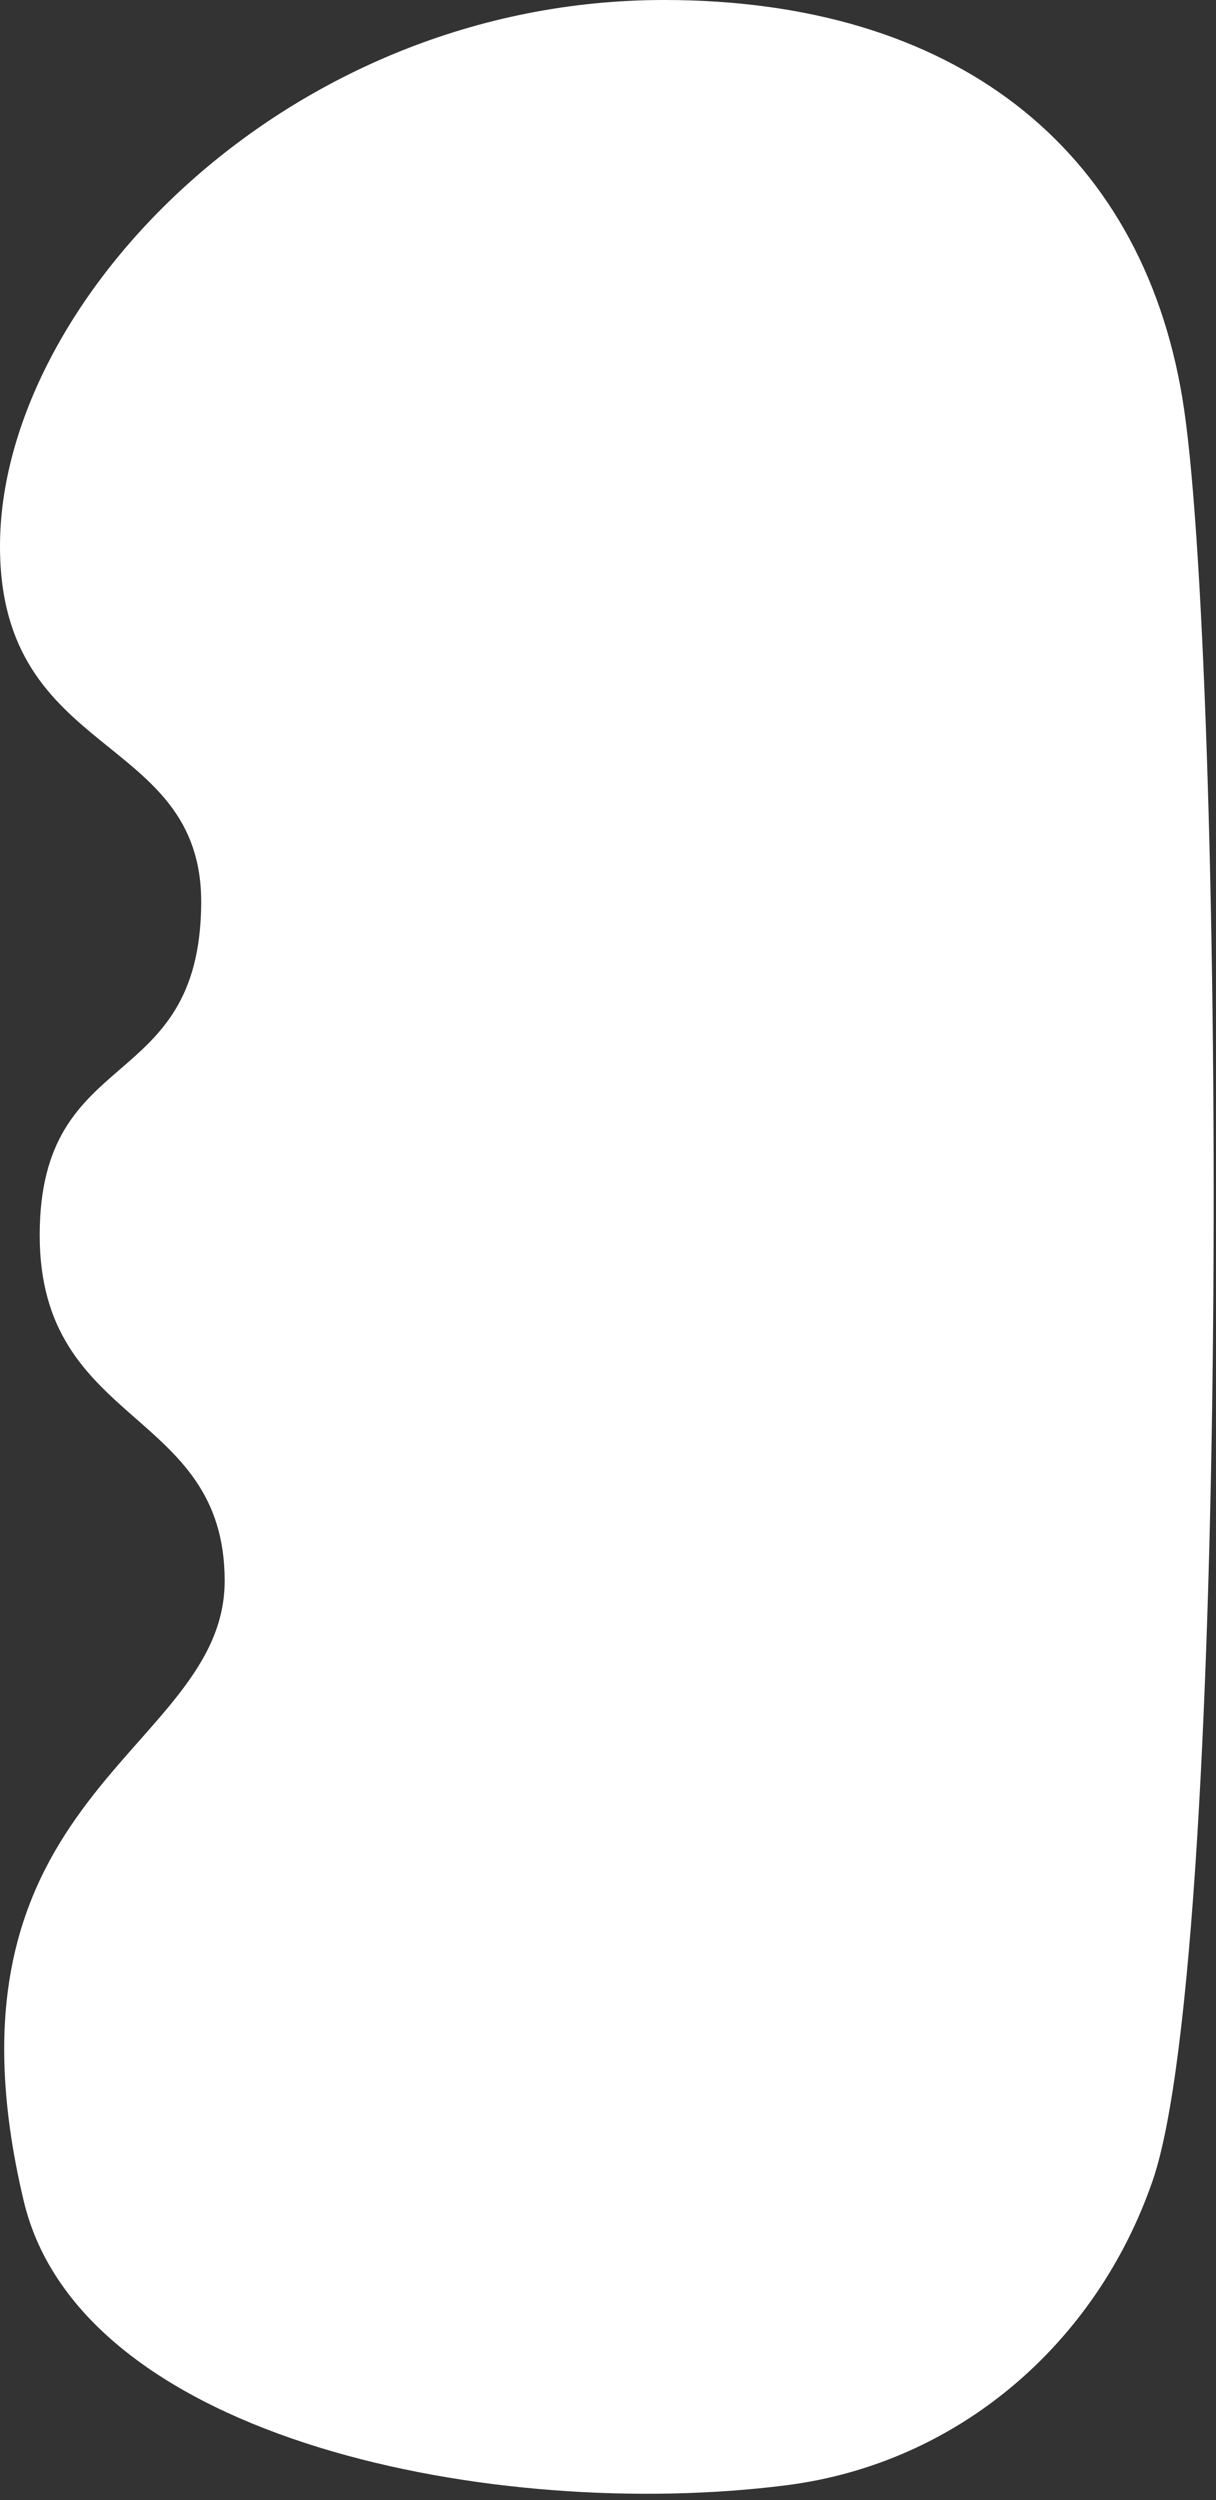 <?xml version="1.0" encoding="utf-8"?>
<!-- Generator: Adobe Illustrator 25.2.0, SVG Export Plug-In . SVG Version: 6.00 Build 0)  -->
<svg version="1.1" id="Layer_1" xmlns="http://www.w3.org/2000/svg" xmlns:xlink="http://www.w3.org/1999/xlink" x="0px" y="0px"
	 viewBox="0 0 404.3 830.6" style="enable-background:new 0 0 404.3 830.6;" xml:space="preserve">
<rect x="0" y="0" width="404.3" height="830.6" fill="#333333" stroke="none"/>
<style type="text/css">
	.st0{fill:#FFFFFF;}
</style>
<g id="shape_x5F_wall_x5F_round_x5F_white">
	<path class="st0" d="M7.9,731.3c19.1,80,157.8,106.6,253.5,94.4c57.4-7.3,103.2-47.3,121.8-101.1c26.8-77.4,23.8-509.4,9.9-592.4
		C379.3,49,317.2,0,220.8,0C94.9,0,0,100.6,0,181.5c0,71.3,67.3,61.6,66.9,118.7c-0.5,64-53.7,46.2-53.7,110.2s61.5,57.3,61.5,114.8
		S-24.5,595.2,7.9,731.3z"/>
</g>
<g id="Layer_1_1_">
</g>
</svg>
